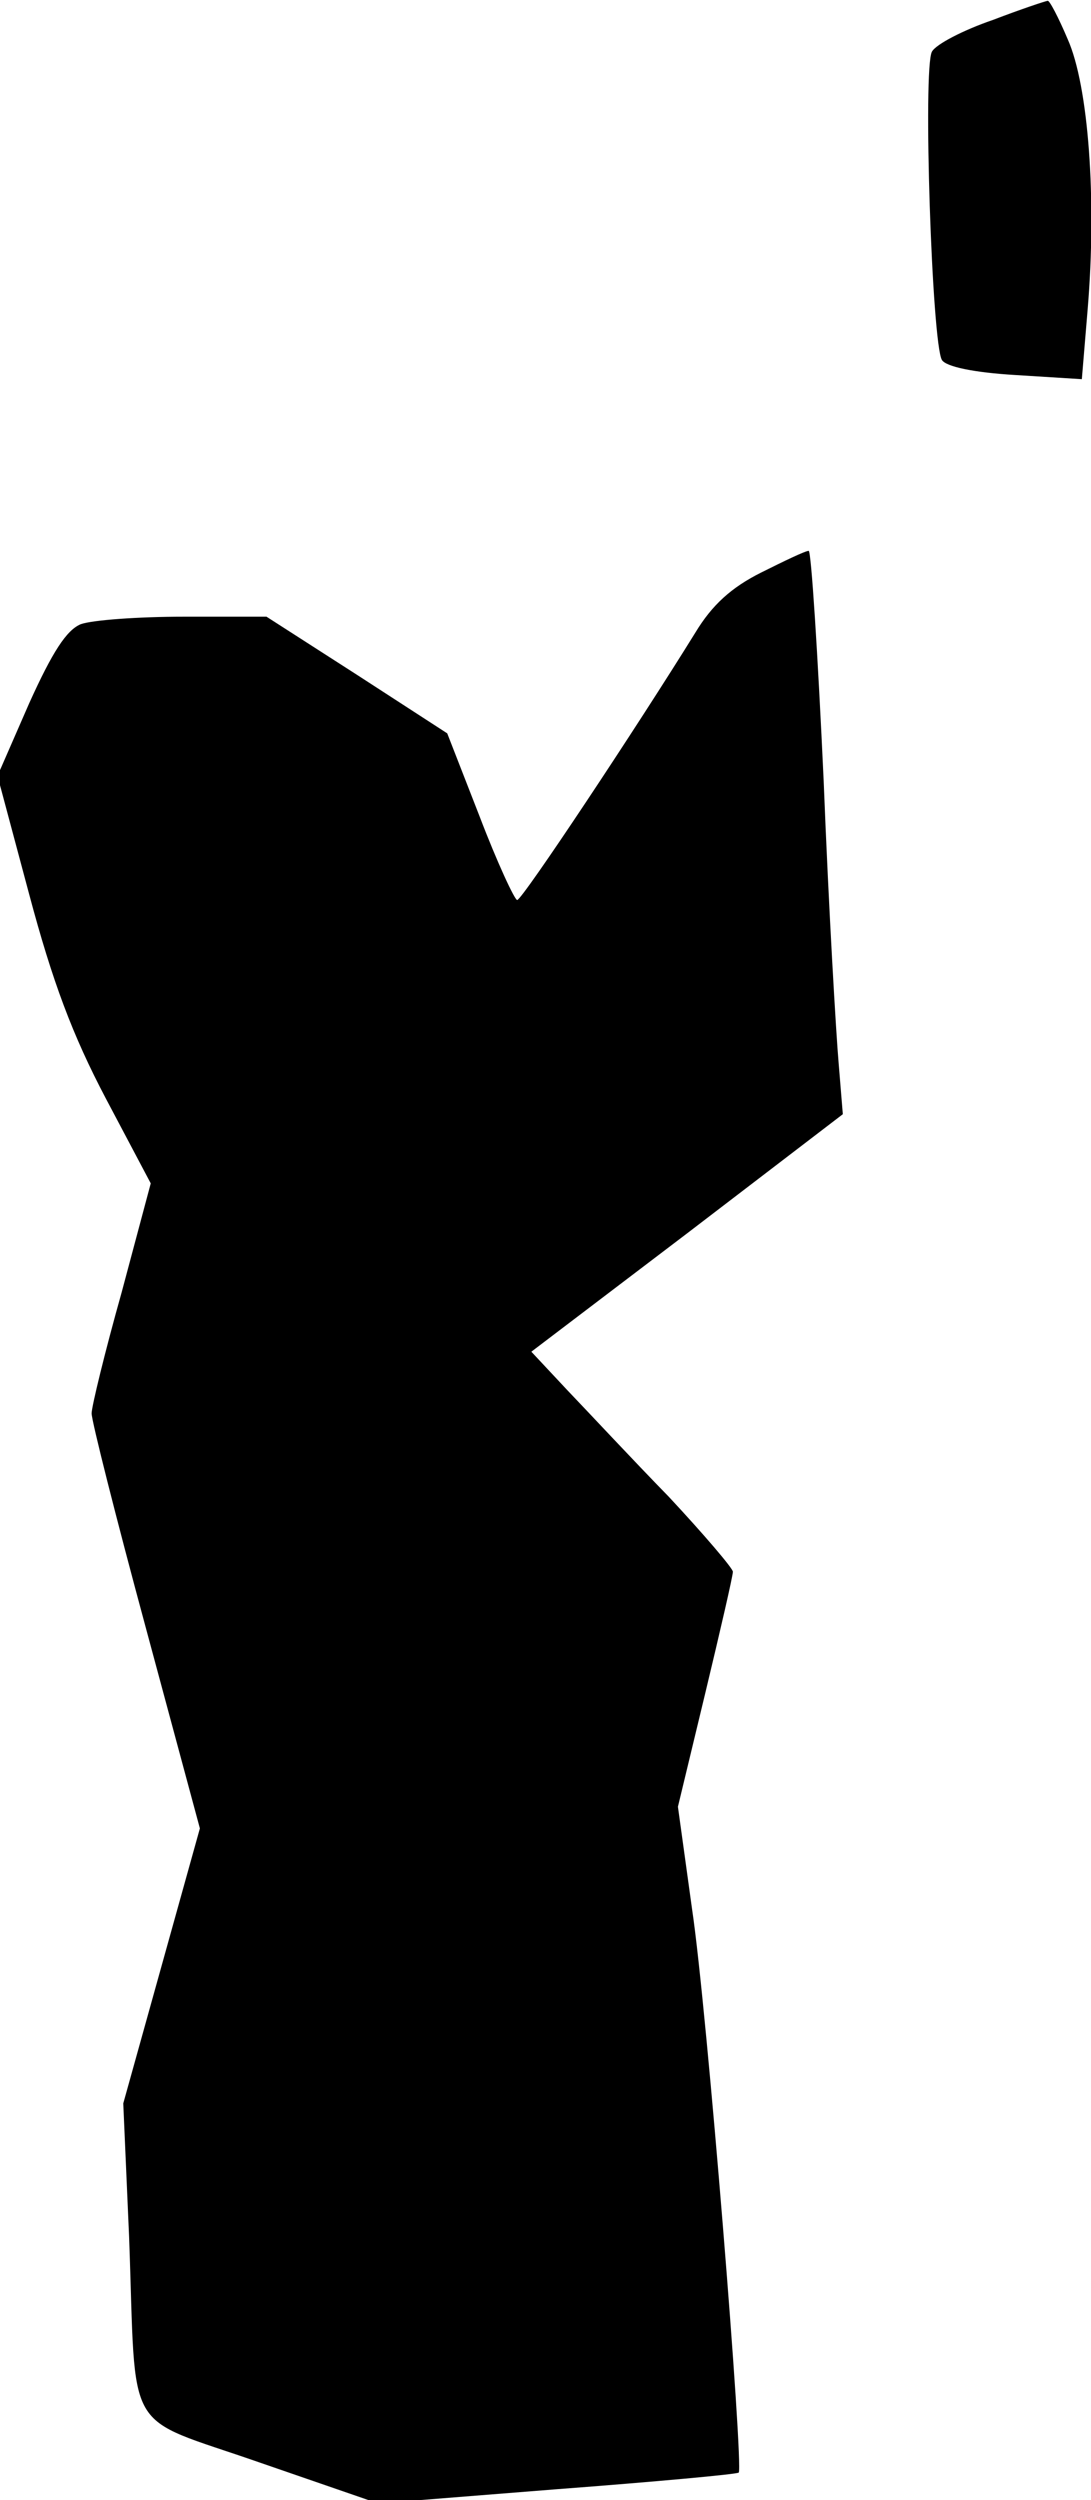 <?xml version="1.0" standalone="no"?>
<!DOCTYPE svg PUBLIC "-//W3C//DTD SVG 20010904//EN"
 "http://www.w3.org/TR/2001/REC-SVG-20010904/DTD/svg10.dtd">
<svg version="1.0" xmlns="http://www.w3.org/2000/svg"
 width="131pt" height="300pt" viewBox="0 0 131 300"
 preserveAspectRatio="xMidYMid meet">
<g transform="translate(0,300) scale(0.1,-0.1)"
fill="#000000" stroke="none">
<path fill="#000000" stroke="none" d="M1192 2976 c-35 -12 -68 -29 -73 -38
-11 -20 0 -350 12 -370 5 -8 38 -15 88 -18 l80 -5 7 84 c11 132 1 268 -24 324
-11 26 -22 47 -24 46 -2 0 -32 -10 -66 -23z"/>
<path fill="#000000" stroke="none" d="M914 2313 c-36 -18 -59 -39 -79 -72
-70 -113 -208 -321 -214 -321 -3 0 -24 45 -45 100 l-39 100 -108 70 -109 70
-99 0 c-55 0 -110 -4 -124 -9 -17 -7 -34 -33 -62 -95 l-38 -87 38 -142 c28
-105 52 -169 92 -245 l54 -102 -35 -131 c-20 -71 -36 -137 -36 -145 0 -9 29
-124 65 -257 l65 -241 -46 -165 -46 -165 7 -160 c9 -244 -9 -213 157 -271
l142 -49 214 17 c119 9 217 18 219 20 6 7 -38 556 -56 676 l-17 123 33 137
c18 75 33 140 33 145 0 4 -35 45 -77 90 -43 44 -97 102 -121 127 l-44 47 187
142 187 143 -5 61 c-3 34 -12 186 -18 339 -7 152 -15 277 -18 276 -4 0 -29
-12 -57 -26z"/>
</g>
</svg>

